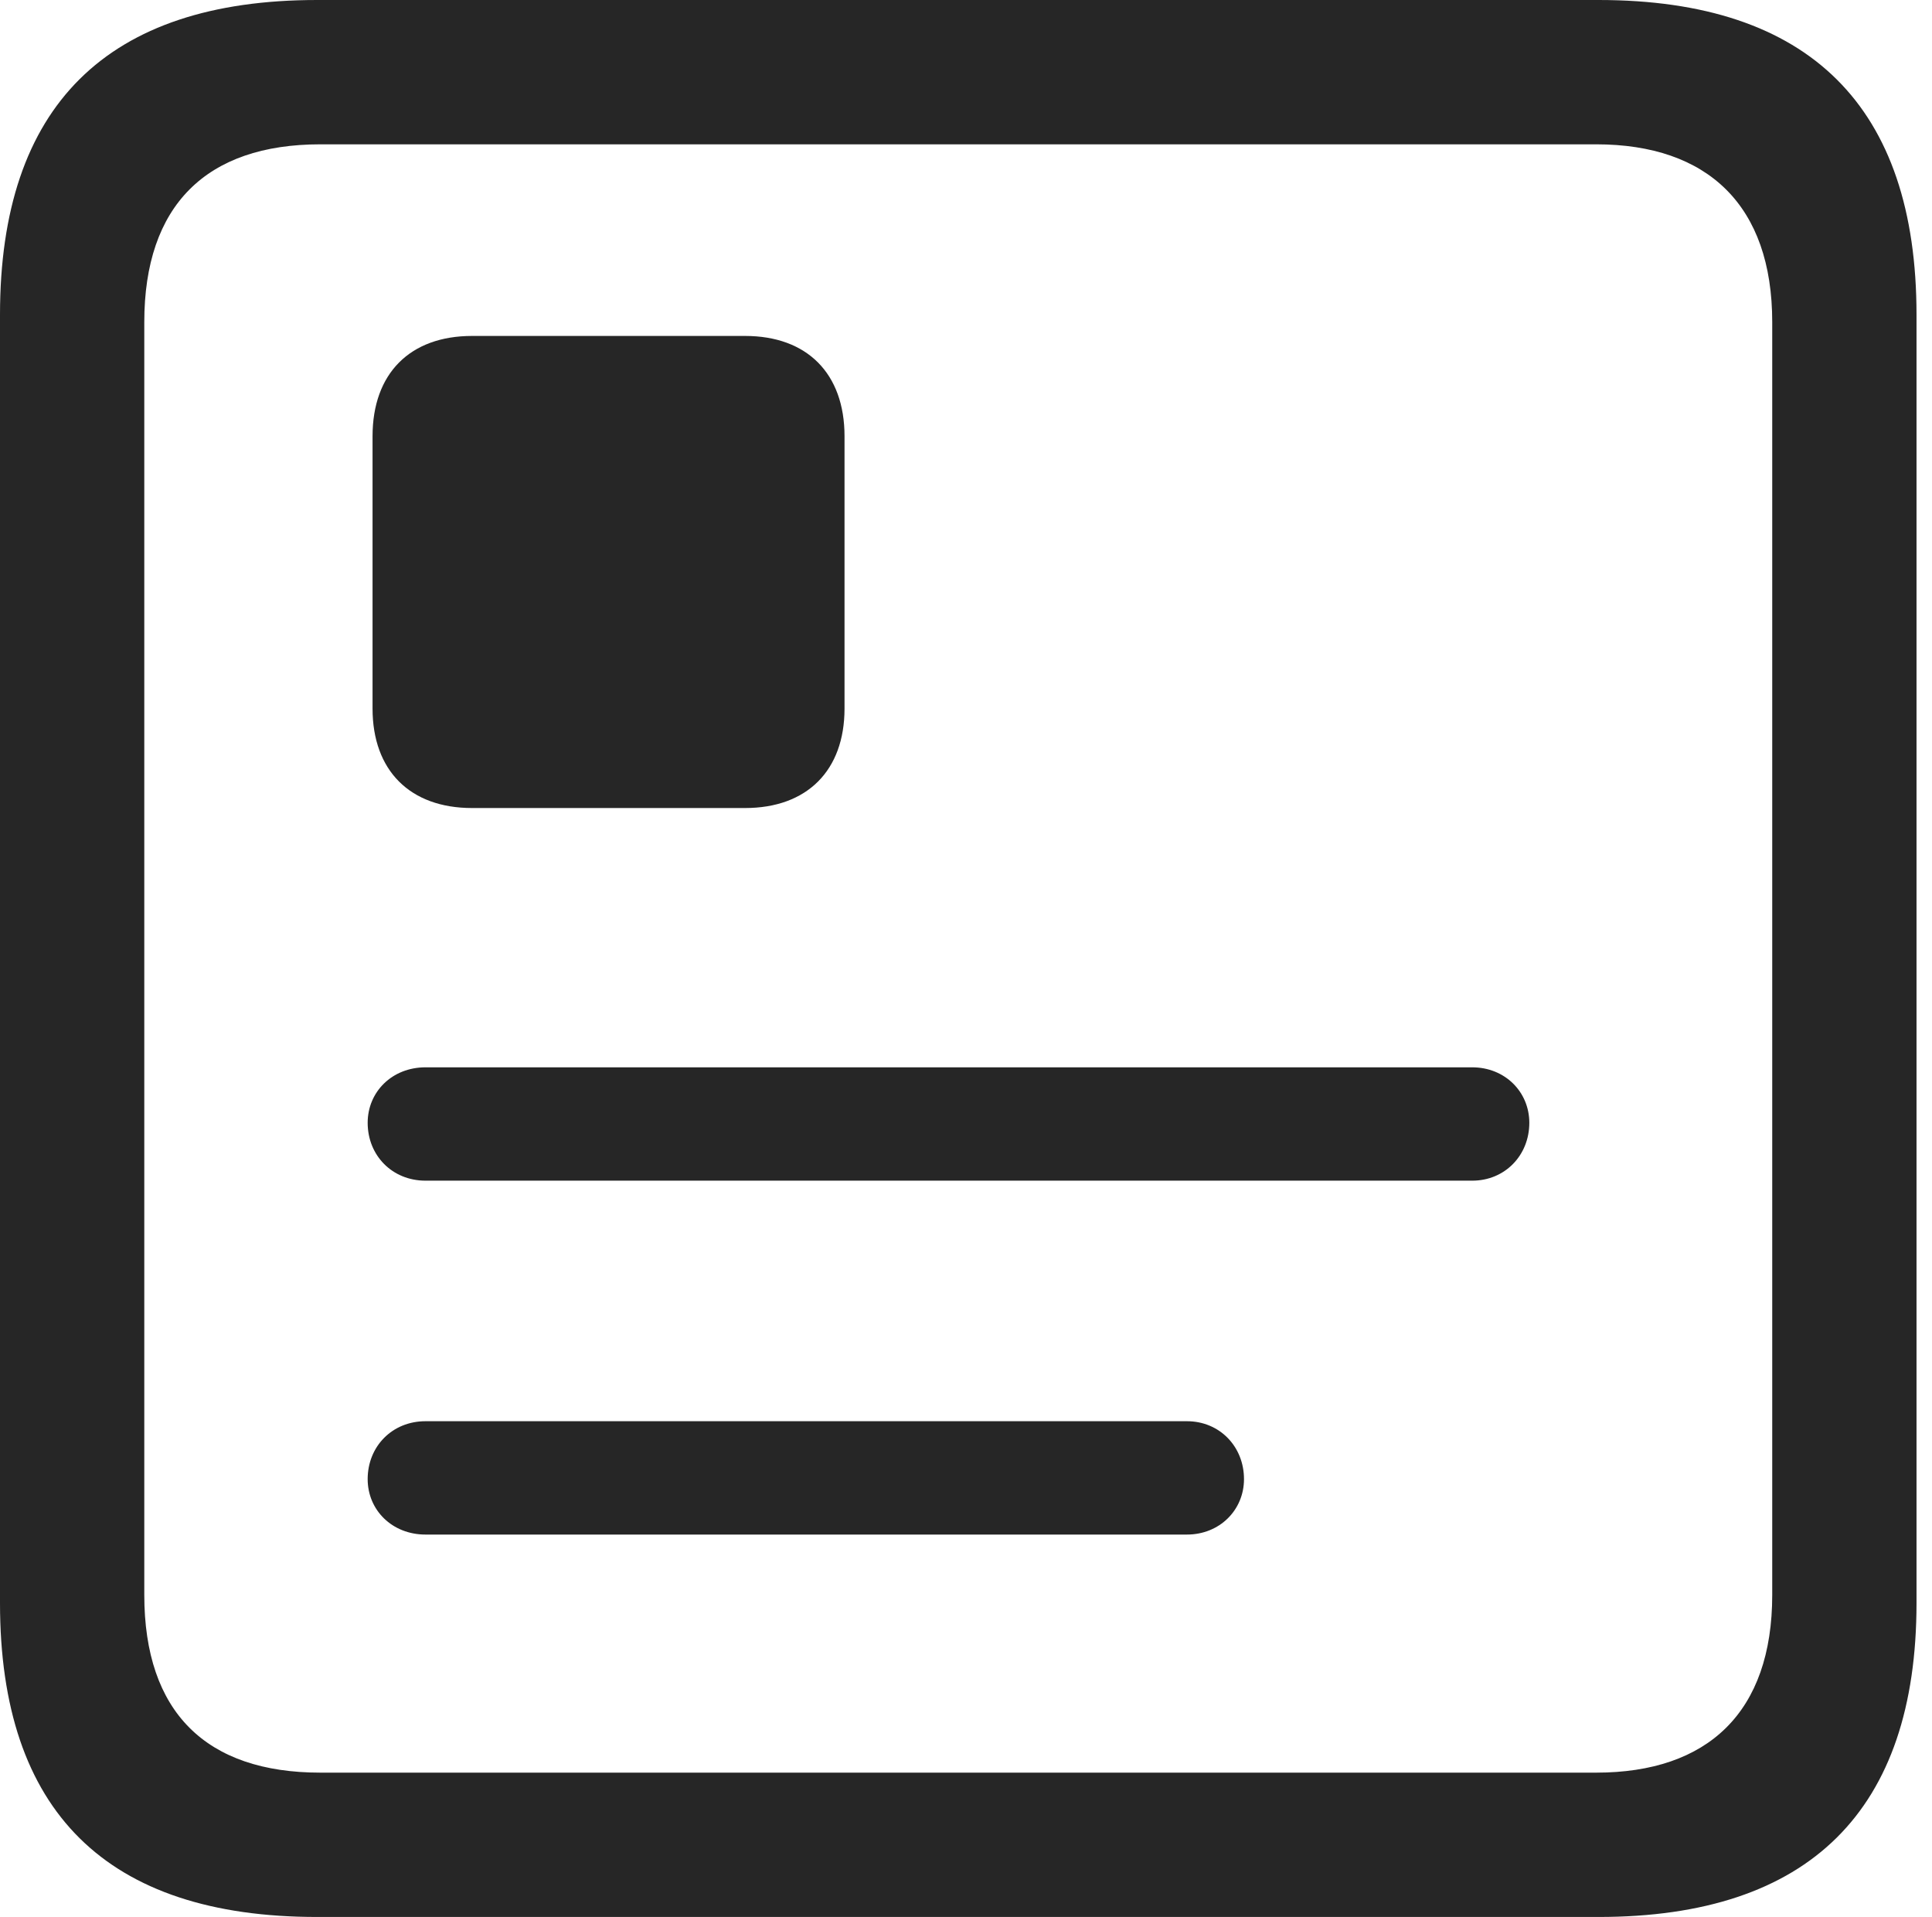 <?xml version="1.0" encoding="UTF-8"?>
<!--Generator: Apple Native CoreSVG 326-->
<!DOCTYPE svg
PUBLIC "-//W3C//DTD SVG 1.1//EN"
       "http://www.w3.org/Graphics/SVG/1.1/DTD/svg11.dtd">
<svg version="1.1" xmlns="http://www.w3.org/2000/svg" xmlns:xlink="http://www.w3.org/1999/xlink" viewBox="0 0 46.289 45.918">
 <g>
  <rect height="45.918" opacity="0" width="46.289" x="0" y="0"/>
  <path d="M7.598 45.918L38.301 45.918C43.359 45.918 45.918 43.359 45.918 38.398L45.918 7.539C45.918 2.559 43.359 0 38.301 0L7.598 0C2.559 0 0 2.539 0 7.539L0 38.398C0 43.398 2.559 45.918 7.598 45.918ZM7.676 42.461C4.941 42.461 3.457 41.016 3.457 38.203L3.457 7.715C3.457 4.922 4.941 3.457 7.676 3.457L38.242 3.457C40.918 3.457 42.461 4.922 42.461 7.715L42.461 38.203C42.461 41.016 40.918 42.461 38.242 42.461Z" fill="black" fill-opacity="0.85"/>
  <path d="M10.195 28.281L35.273 28.281C36.055 28.281 36.641 27.676 36.641 26.895C36.641 26.152 36.055 25.566 35.273 25.566L10.195 25.566C9.395 25.566 8.809 26.152 8.809 26.895C8.809 27.676 9.395 28.281 10.195 28.281ZM10.195 36.758L28.438 36.758C29.219 36.758 29.805 36.172 29.805 35.43C29.805 34.648 29.219 34.043 28.438 34.043L10.195 34.043C9.395 34.043 8.809 34.648 8.809 35.43C8.809 36.172 9.395 36.758 10.195 36.758ZM8.926 10.449L8.926 16.973C8.926 18.457 9.824 19.355 11.309 19.355L17.852 19.355C19.336 19.355 20.234 18.457 20.234 16.973L20.234 10.449C20.234 8.945 19.336 8.047 17.852 8.047L11.309 8.047C9.824 8.047 8.926 8.945 8.926 10.449Z" fill="black" fill-opacity="0.85"/>
 </g>
</svg>
